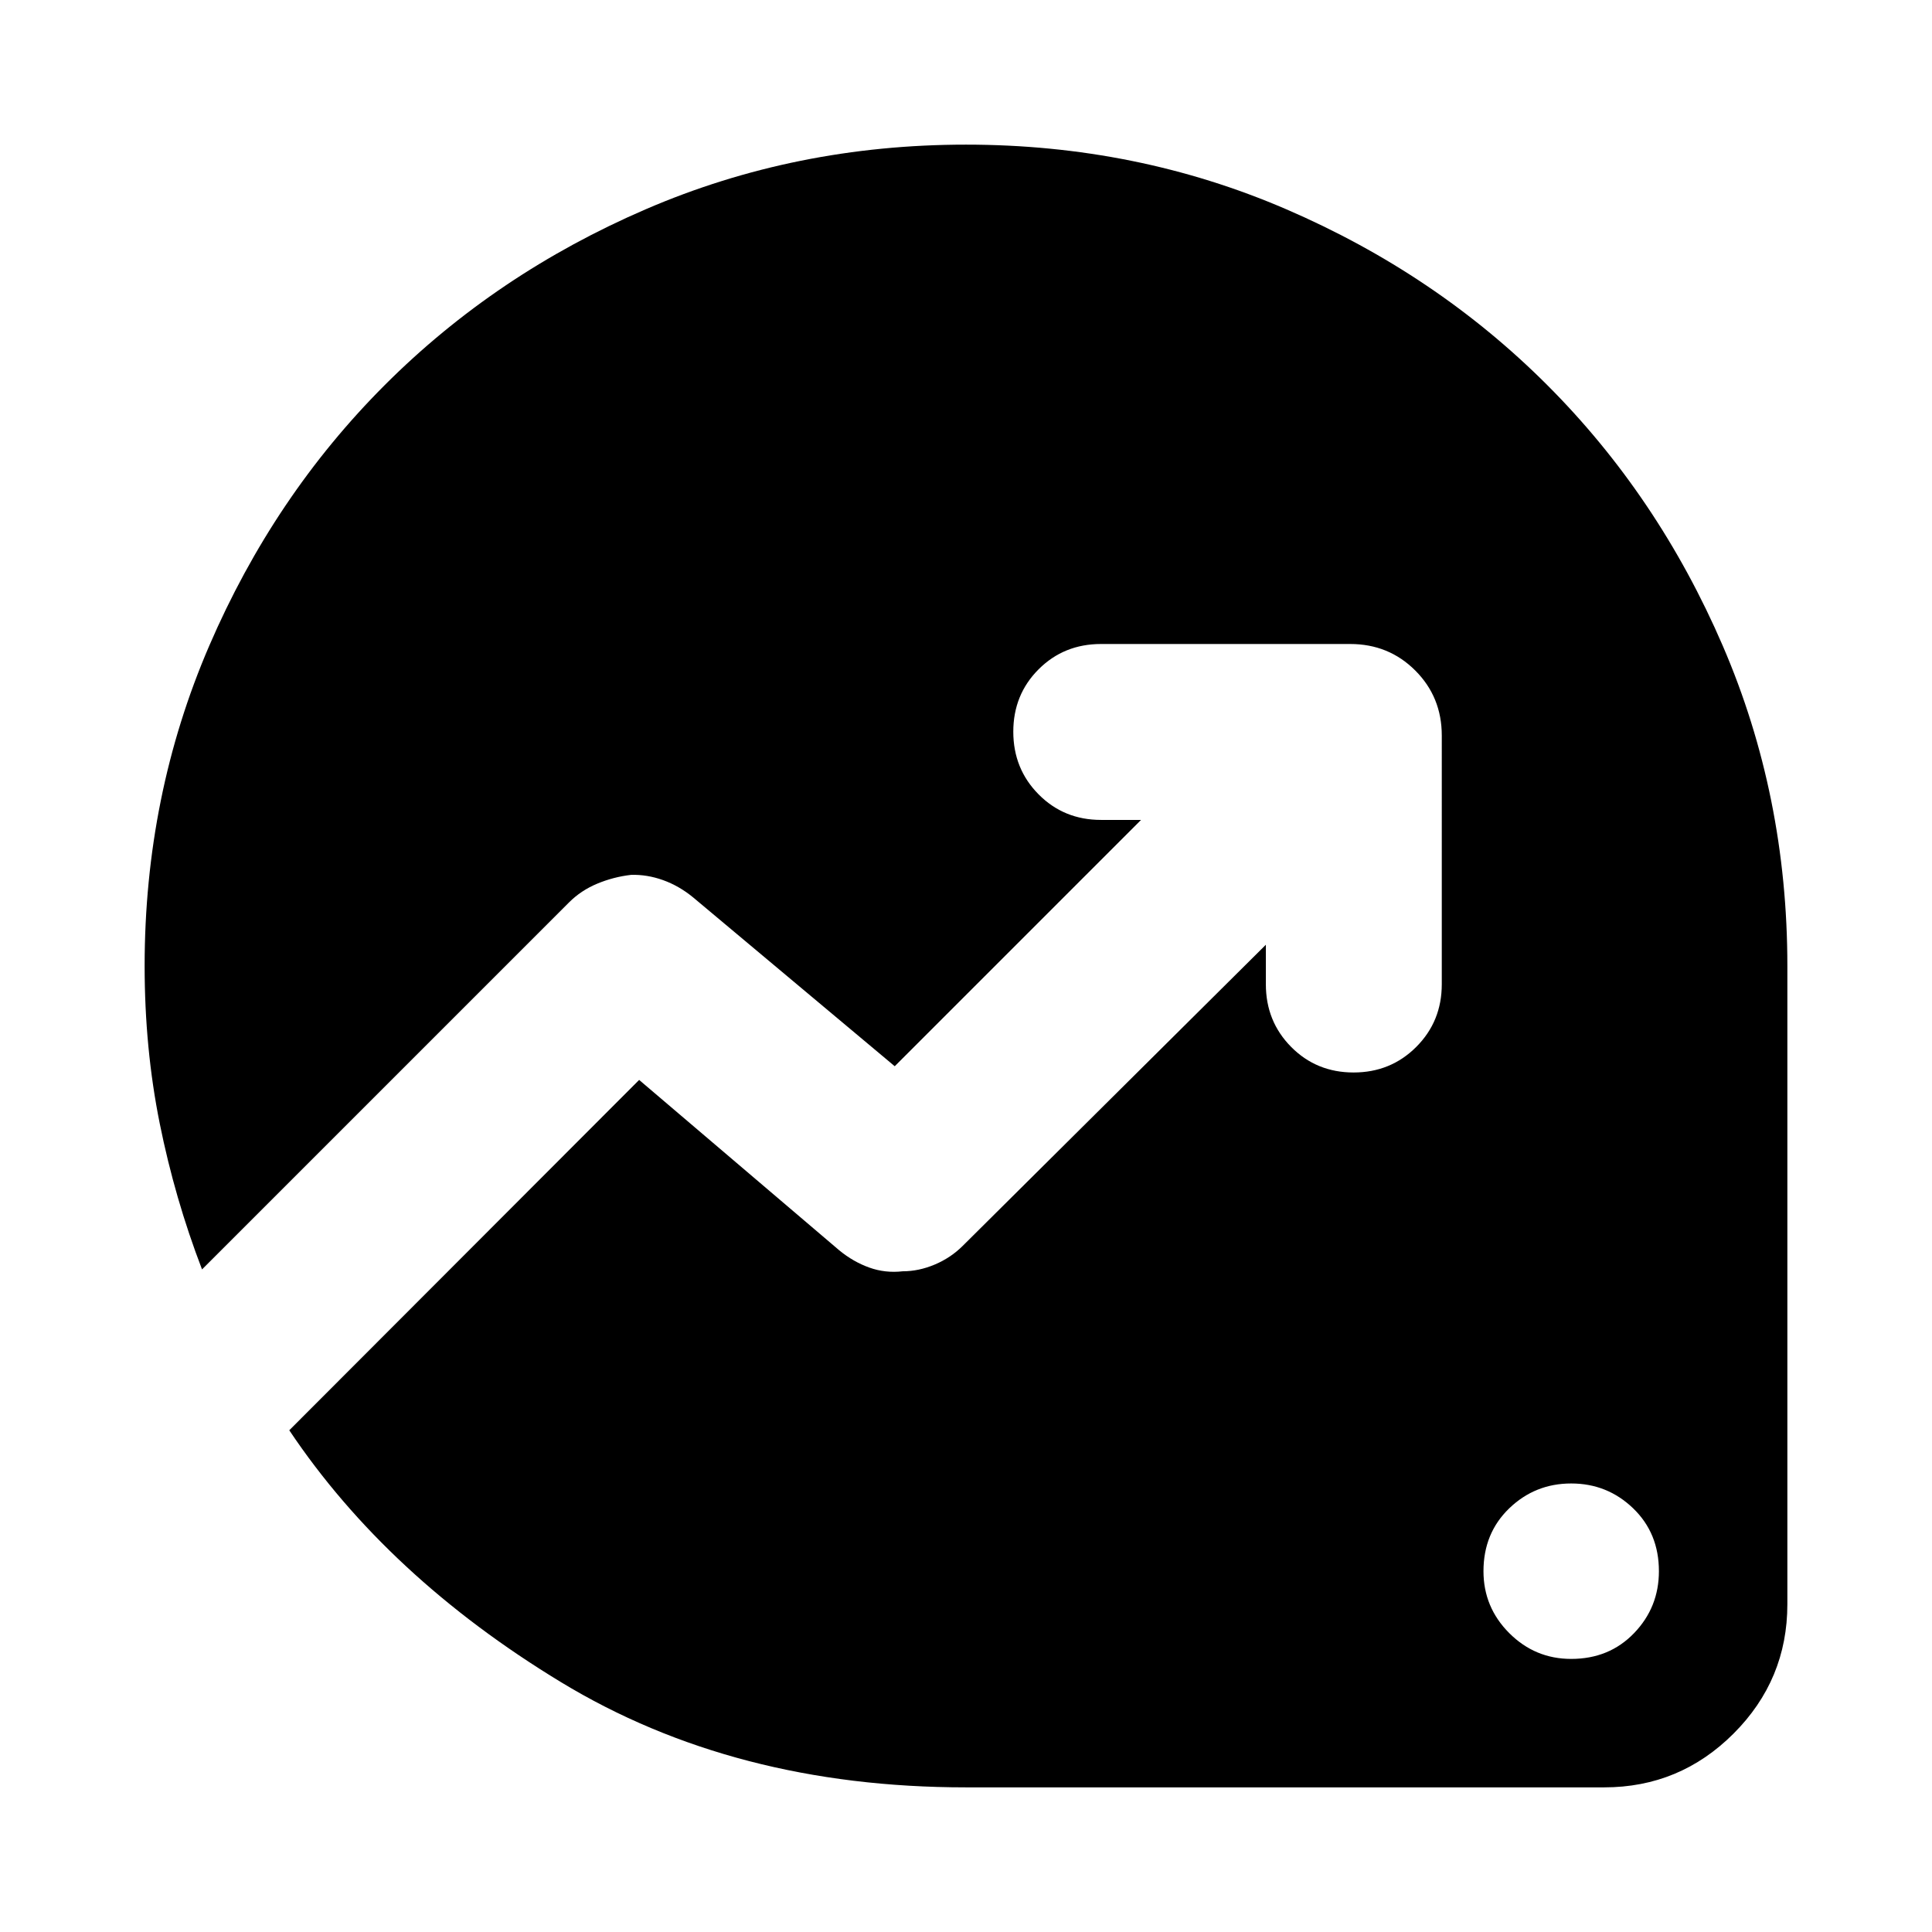 <svg aria-hidden="true" viewBox="0 -960 960 960" fill="currentColor">
  <path d="M780.717-135.696q18.913 0 31.25-12.815t12.337-30.772q0-18.913-12.815-31.25t-30.772-12.337q-17.956 0-30.771 12.337-12.816 12.337-12.816 31.25 0 17.957 12.816 30.772 12.815 12.815 30.771 12.815ZM480-71.869q-115.152 0-201.348-52.337-86.196-52.337-134.913-125.098l173.848-174.087L417-338.739q6.956 5.717 14.913 8.576 7.956 2.859 16.674 1.859 7.956 0 15.913-3.359 7.956-3.359 13.913-9.315L629-490.565v19.652q0 18.435 12.576 31.131 12.576 12.695 31.011 12.695t31.13-12.695q12.696-12.696 12.696-31.131V-594.5q0-19.152-13.174-32.326T670.913-640H547.087q-18.435 0-31.011 12.576T503.5-596.413q0 18.435 12.576 31.131 12.576 12.695 31.011 12.695h19.891L444.587-430.196l-100.174-83.891q-6.957-5.717-14.913-8.576-7.957-2.859-15.913-2.62-8.718 1-16.794 4.359t-14.032 9.315l-182.37 182.37q-13.522-35.239-21.022-72.522-7.5-37.282-7.5-78.239 0-84.674 32.098-159.109t87.294-129.63q55.195-55.196 129.63-87.294T480-888.131q84.674 0 159.109 32.098t129.63 87.294q55.196 55.195 87.294 129.63T888.131-480v317.13q0 37.544-26.729 64.272-26.728 26.729-64.272 26.729H480Z"/>
</svg>
